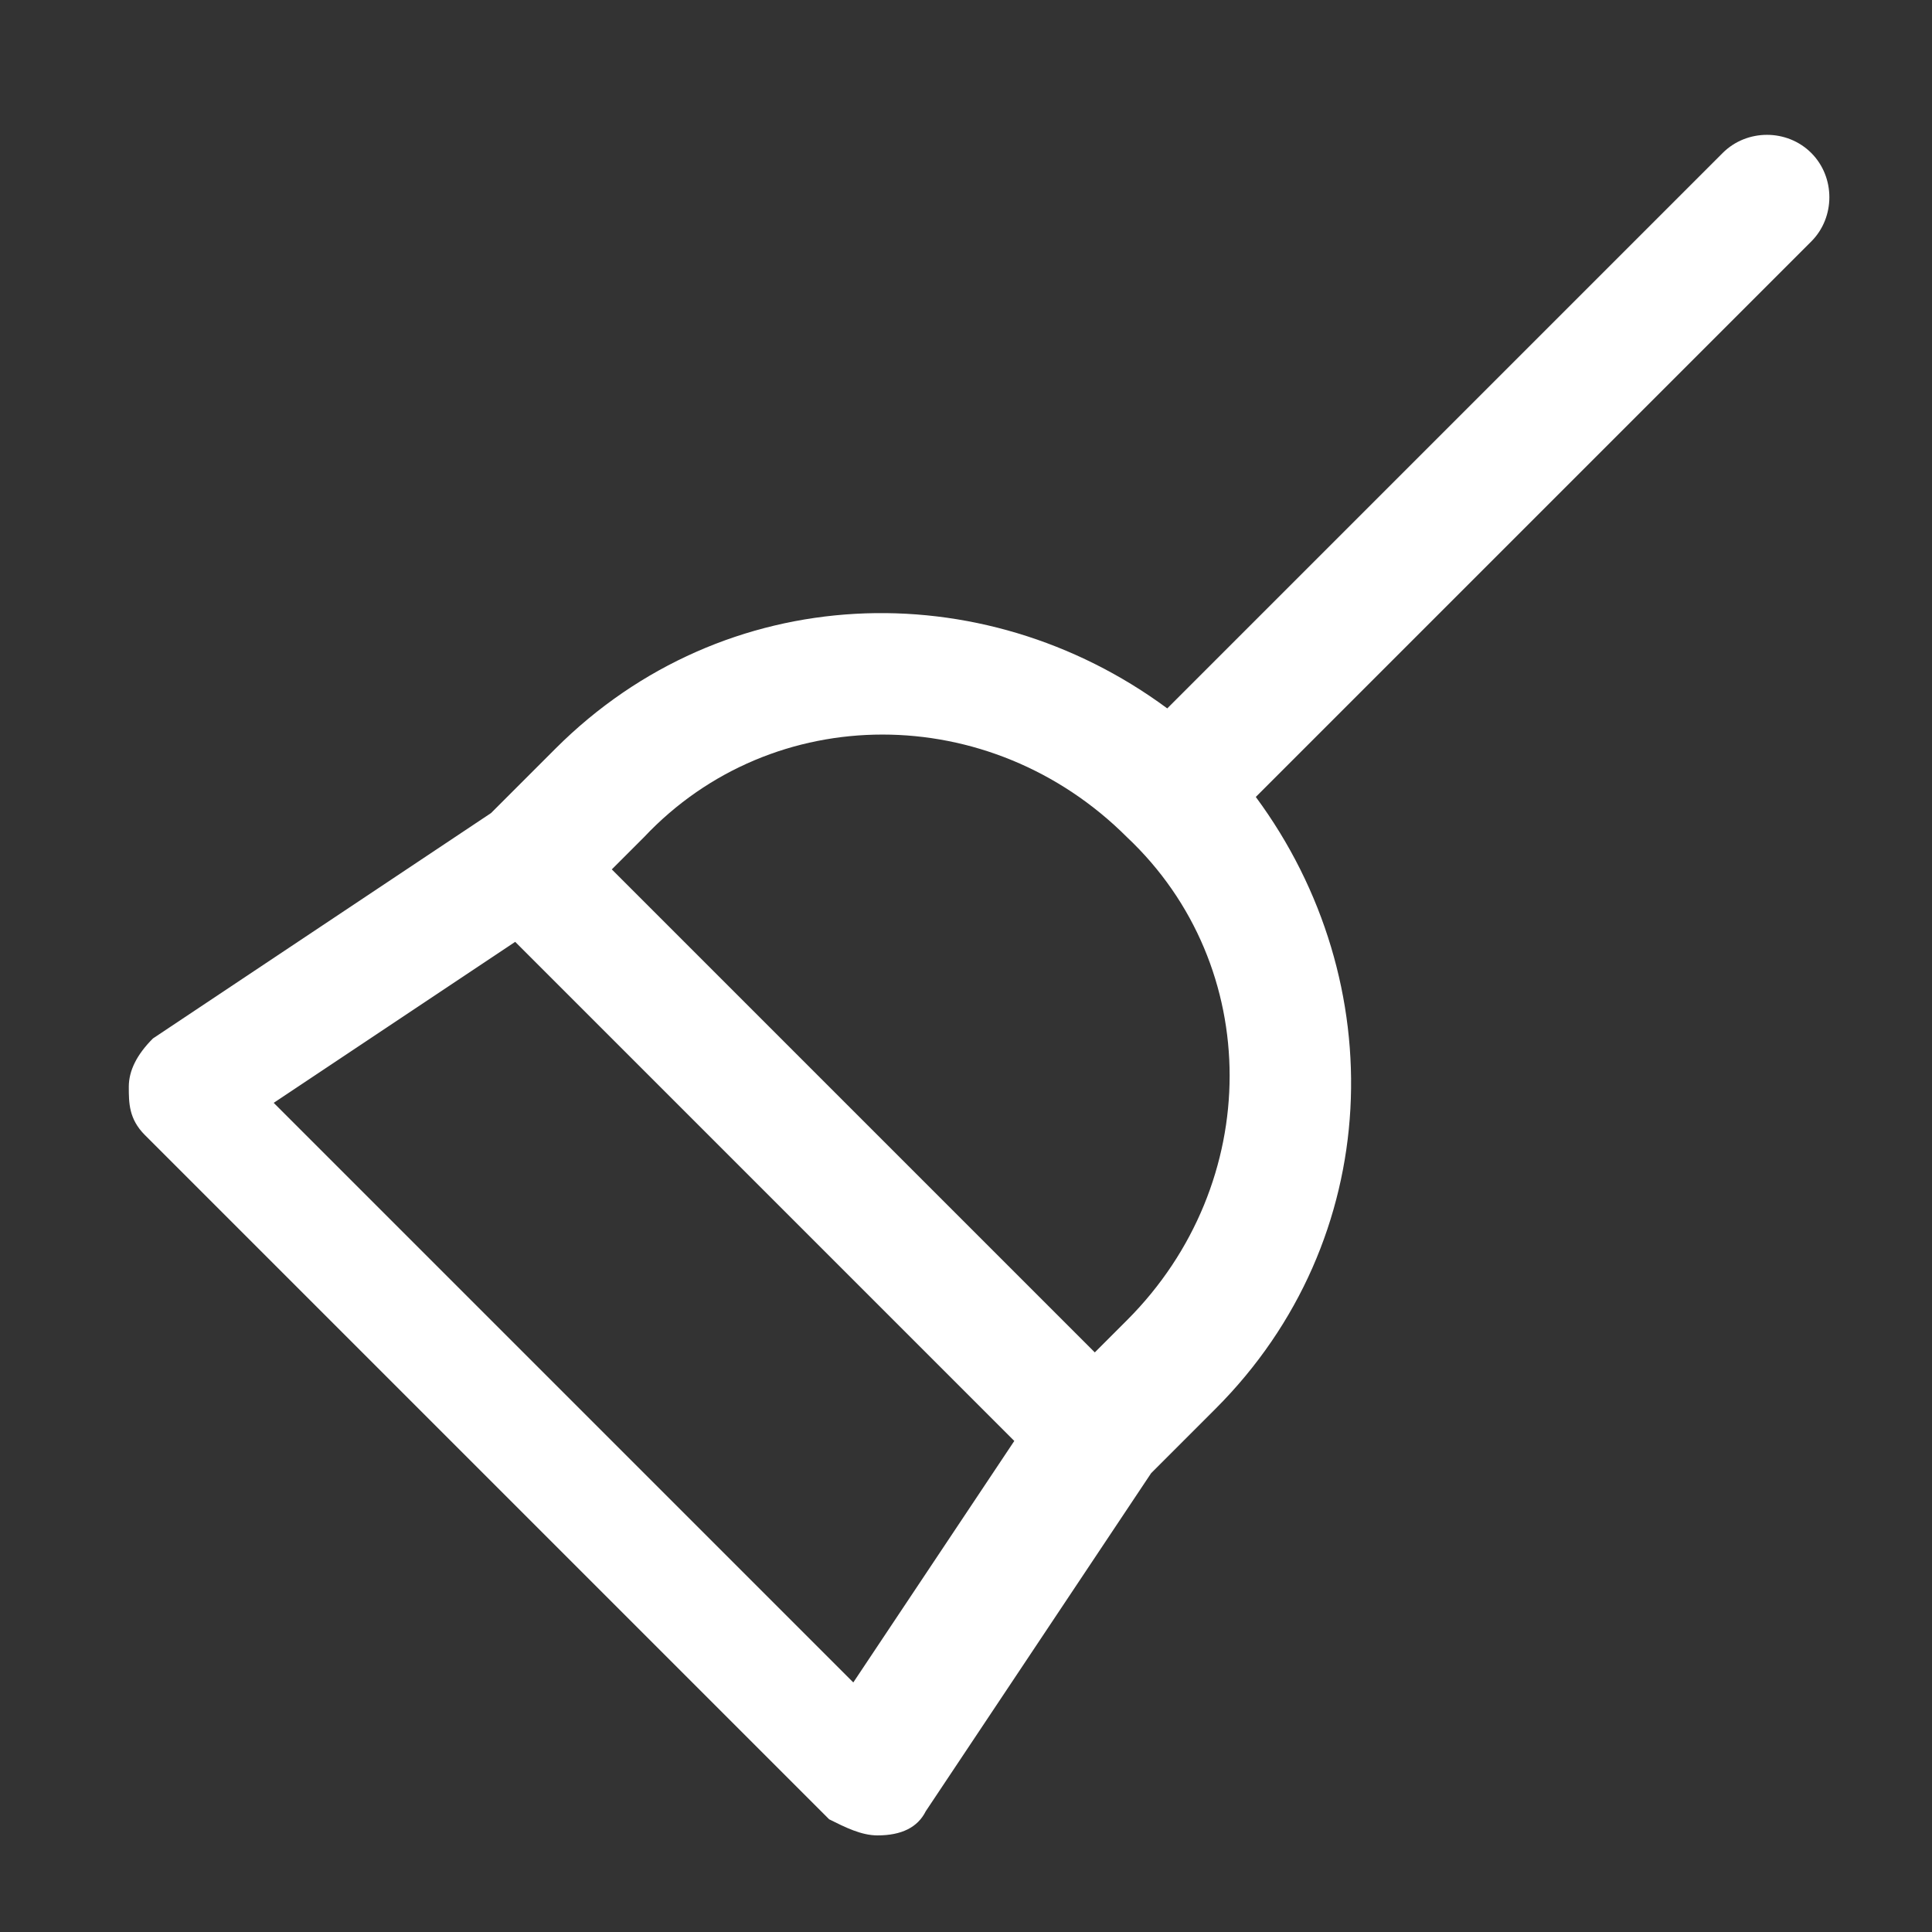 <?xml version="1.0" encoding="utf-8"?>
<!-- Generator: Adobe Illustrator 26.0.1, SVG Export Plug-In . SVG Version: 6.00 Build 0)  -->
<svg version="1.1" id="Шар_1" xmlns="http://www.w3.org/2000/svg" xmlns:xlink="http://www.w3.org/1999/xlink" x="0px" y="0px"
	 viewBox="0 0 24 24" style="enable-background:new 0 0 24 24;" xml:space="preserve">
<rect x="0" y="0" width="24" height="24" fill="#333333" stroke="none"/>
<style type="text/css">
	.st0{fill:#FFFFFF;}
</style>
<path class="st0" d="M22.5,1.9c0.3,0.3,0.3,0.8,0,1.1l-6.9,6.9c1.7,2.3,1.6,5.5-0.5,7.6l-0.8,0.8l-2.8,4.2c-0.1,0.2-0.3,0.3-0.6,0.3
	c-0.2,0-0.4-0.1-0.6-0.2l-8.5-8.5c-0.2-0.2-0.2-0.4-0.2-0.6s0.1-0.4,0.3-0.6l4.2-2.8l0.8-0.8c2.1-2.1,5.3-2.2,7.6-0.5l6.9-6.9
	C21.7,1.6,22.2,1.6,22.5,1.9z M7.6,10.8l6,6l0.4-0.4c1.7-1.7,1.7-4.4,0-6c-1.7-1.7-4.4-1.7-6,0L7.6,10.8z M6.4,11.7l-3,2l7.2,7.2
	l2-3L6.4,11.7z"/>
</svg>
